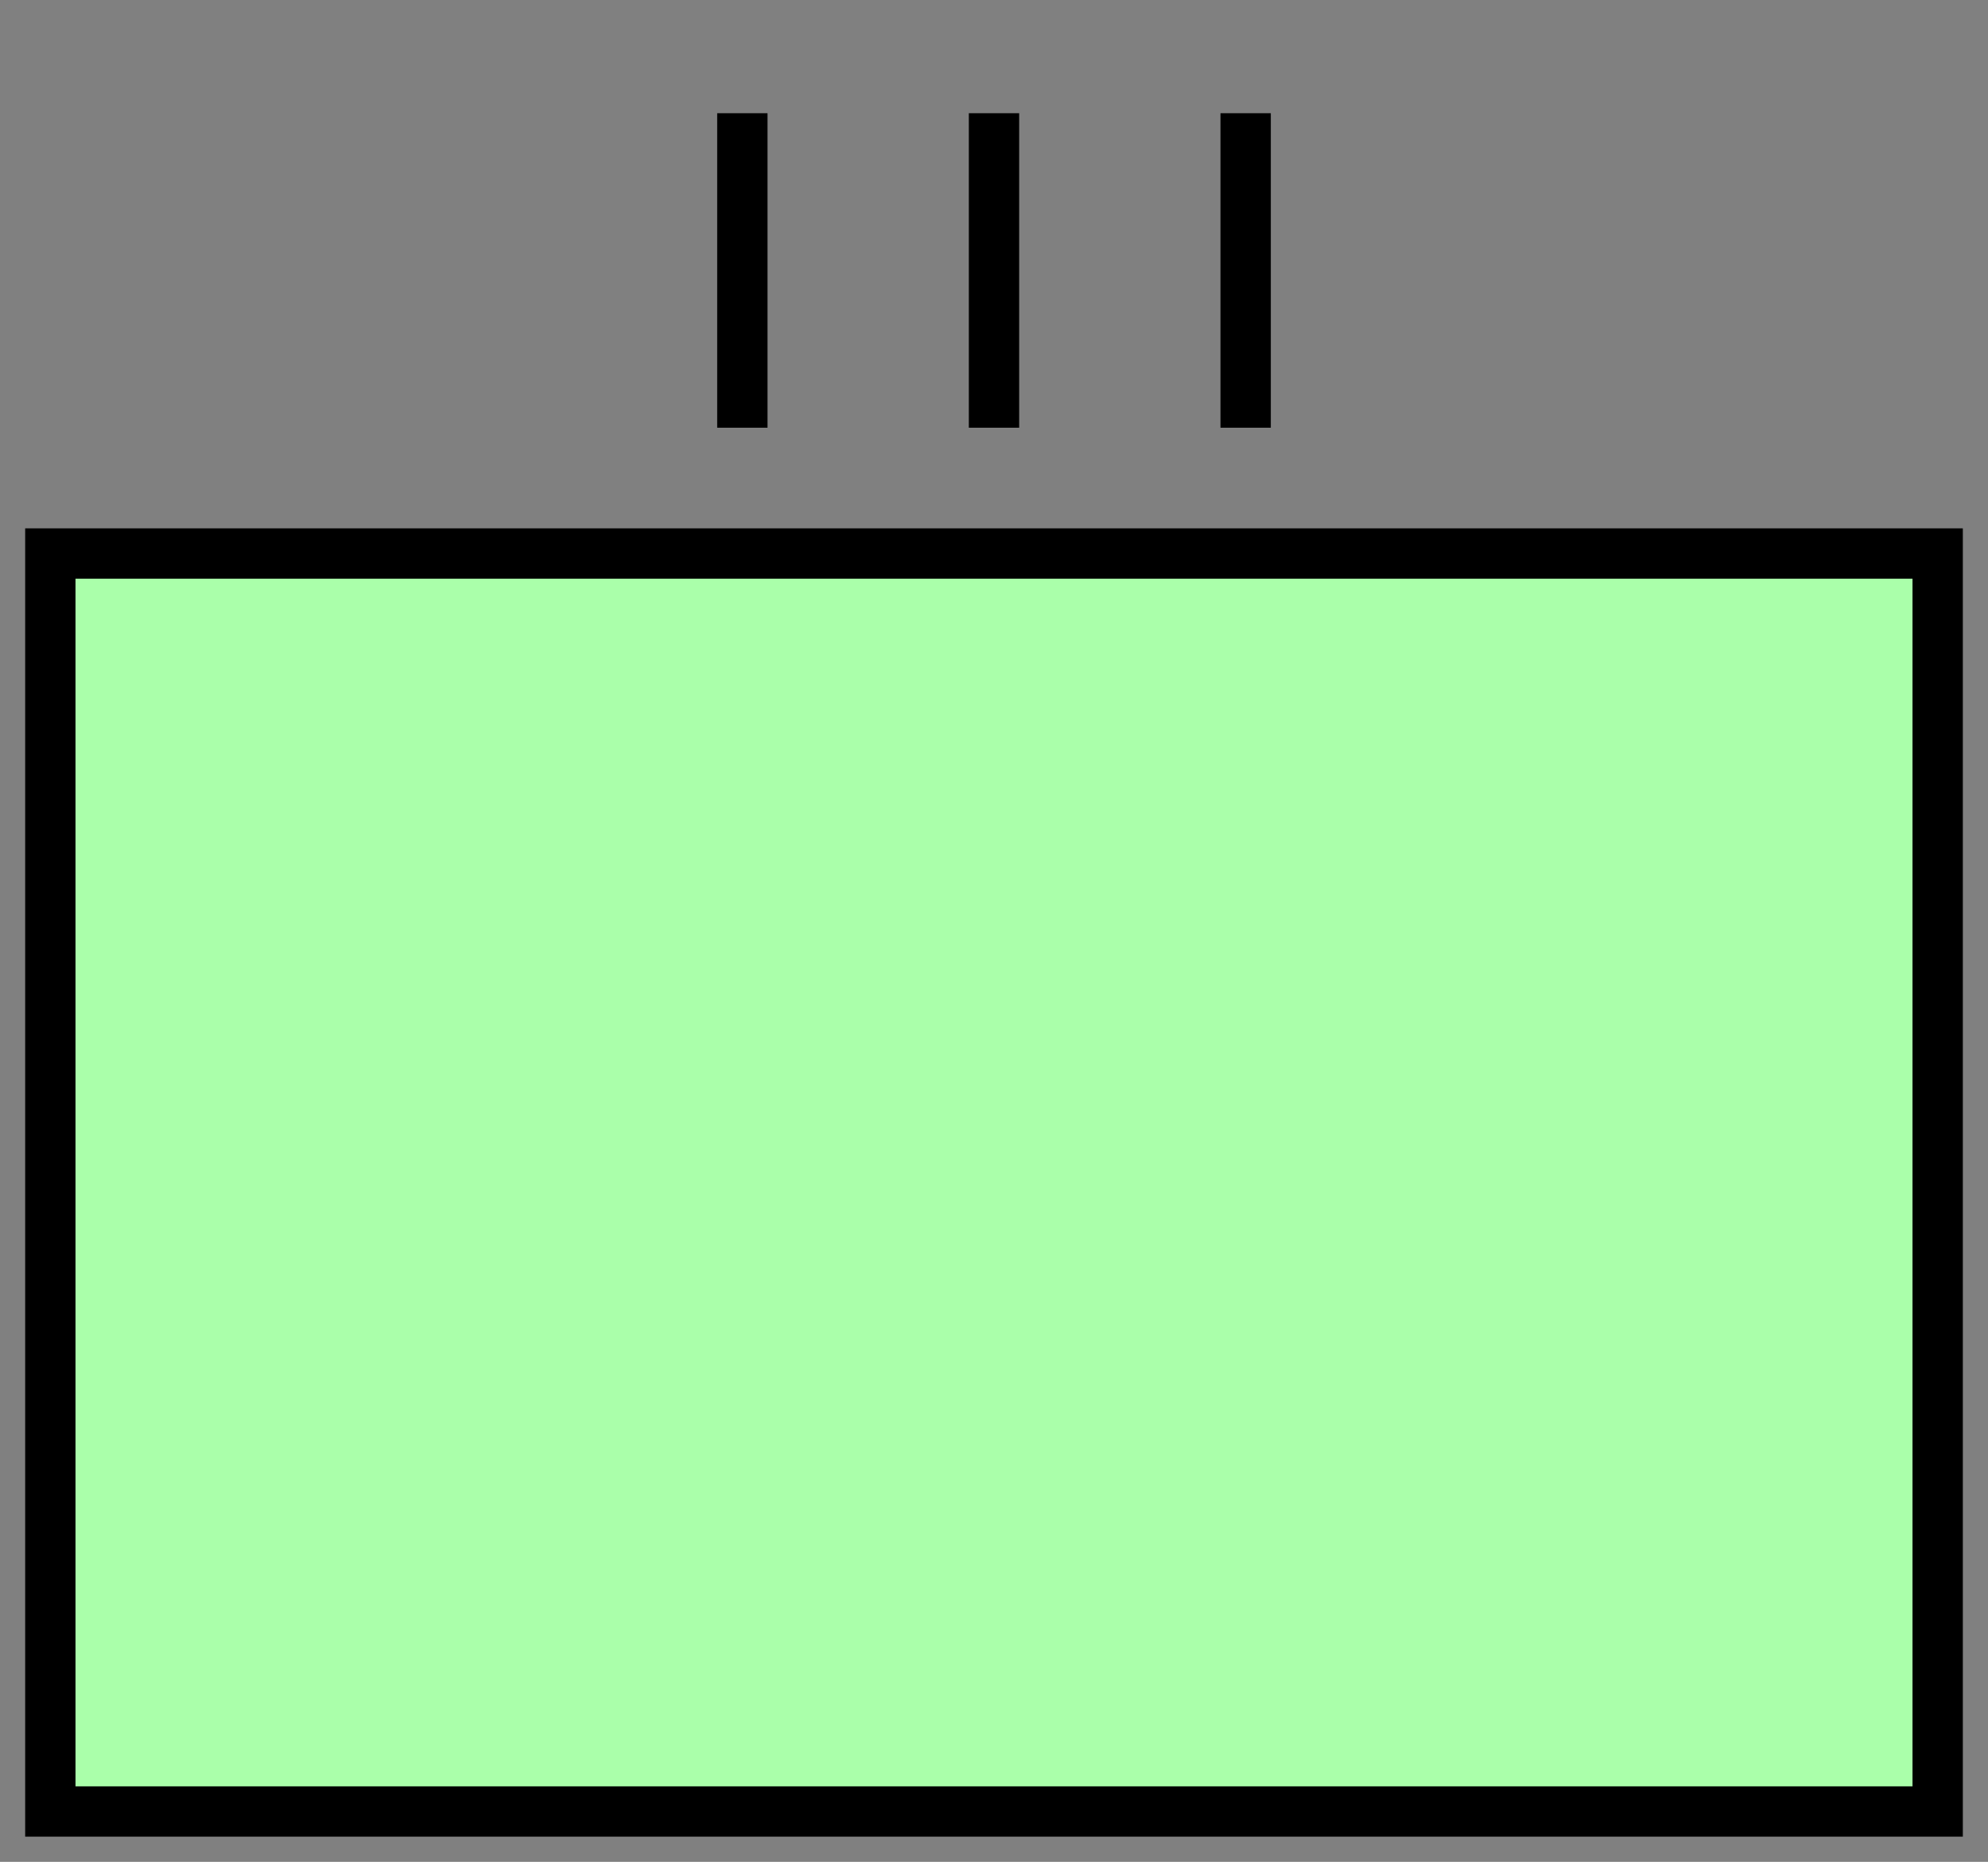 <svg xmlns:xlink="http://www.w3.org/1999/xlink" xmlns="http://www.w3.org/2000/svg" version="1.2" baseProfile="tiny" width="63.2" height="59.2" viewBox="21 6 158 148"><rect x="21" y="6" width="158" height="148" fill="#808080" stroke="none"/><path d="M25,50 l150,0 0,100 -150,0 z" stroke-width="4px" stroke="#000000" fill="#AAFFAA" fill-opacity="1"></path><g transform="translate(0,0)" stroke-width="4px" stroke="#000000" fill="none"><path d="M100,40L100,15" stroke="#000000" fill="none" stroke-width="4px"></path><path d="M120,40L120,15" stroke="#000000" fill="none" stroke-width="4px"></path><path d="M80,40L80,15" stroke="#000000" fill="none" stroke-width="4px"></path></g></svg>